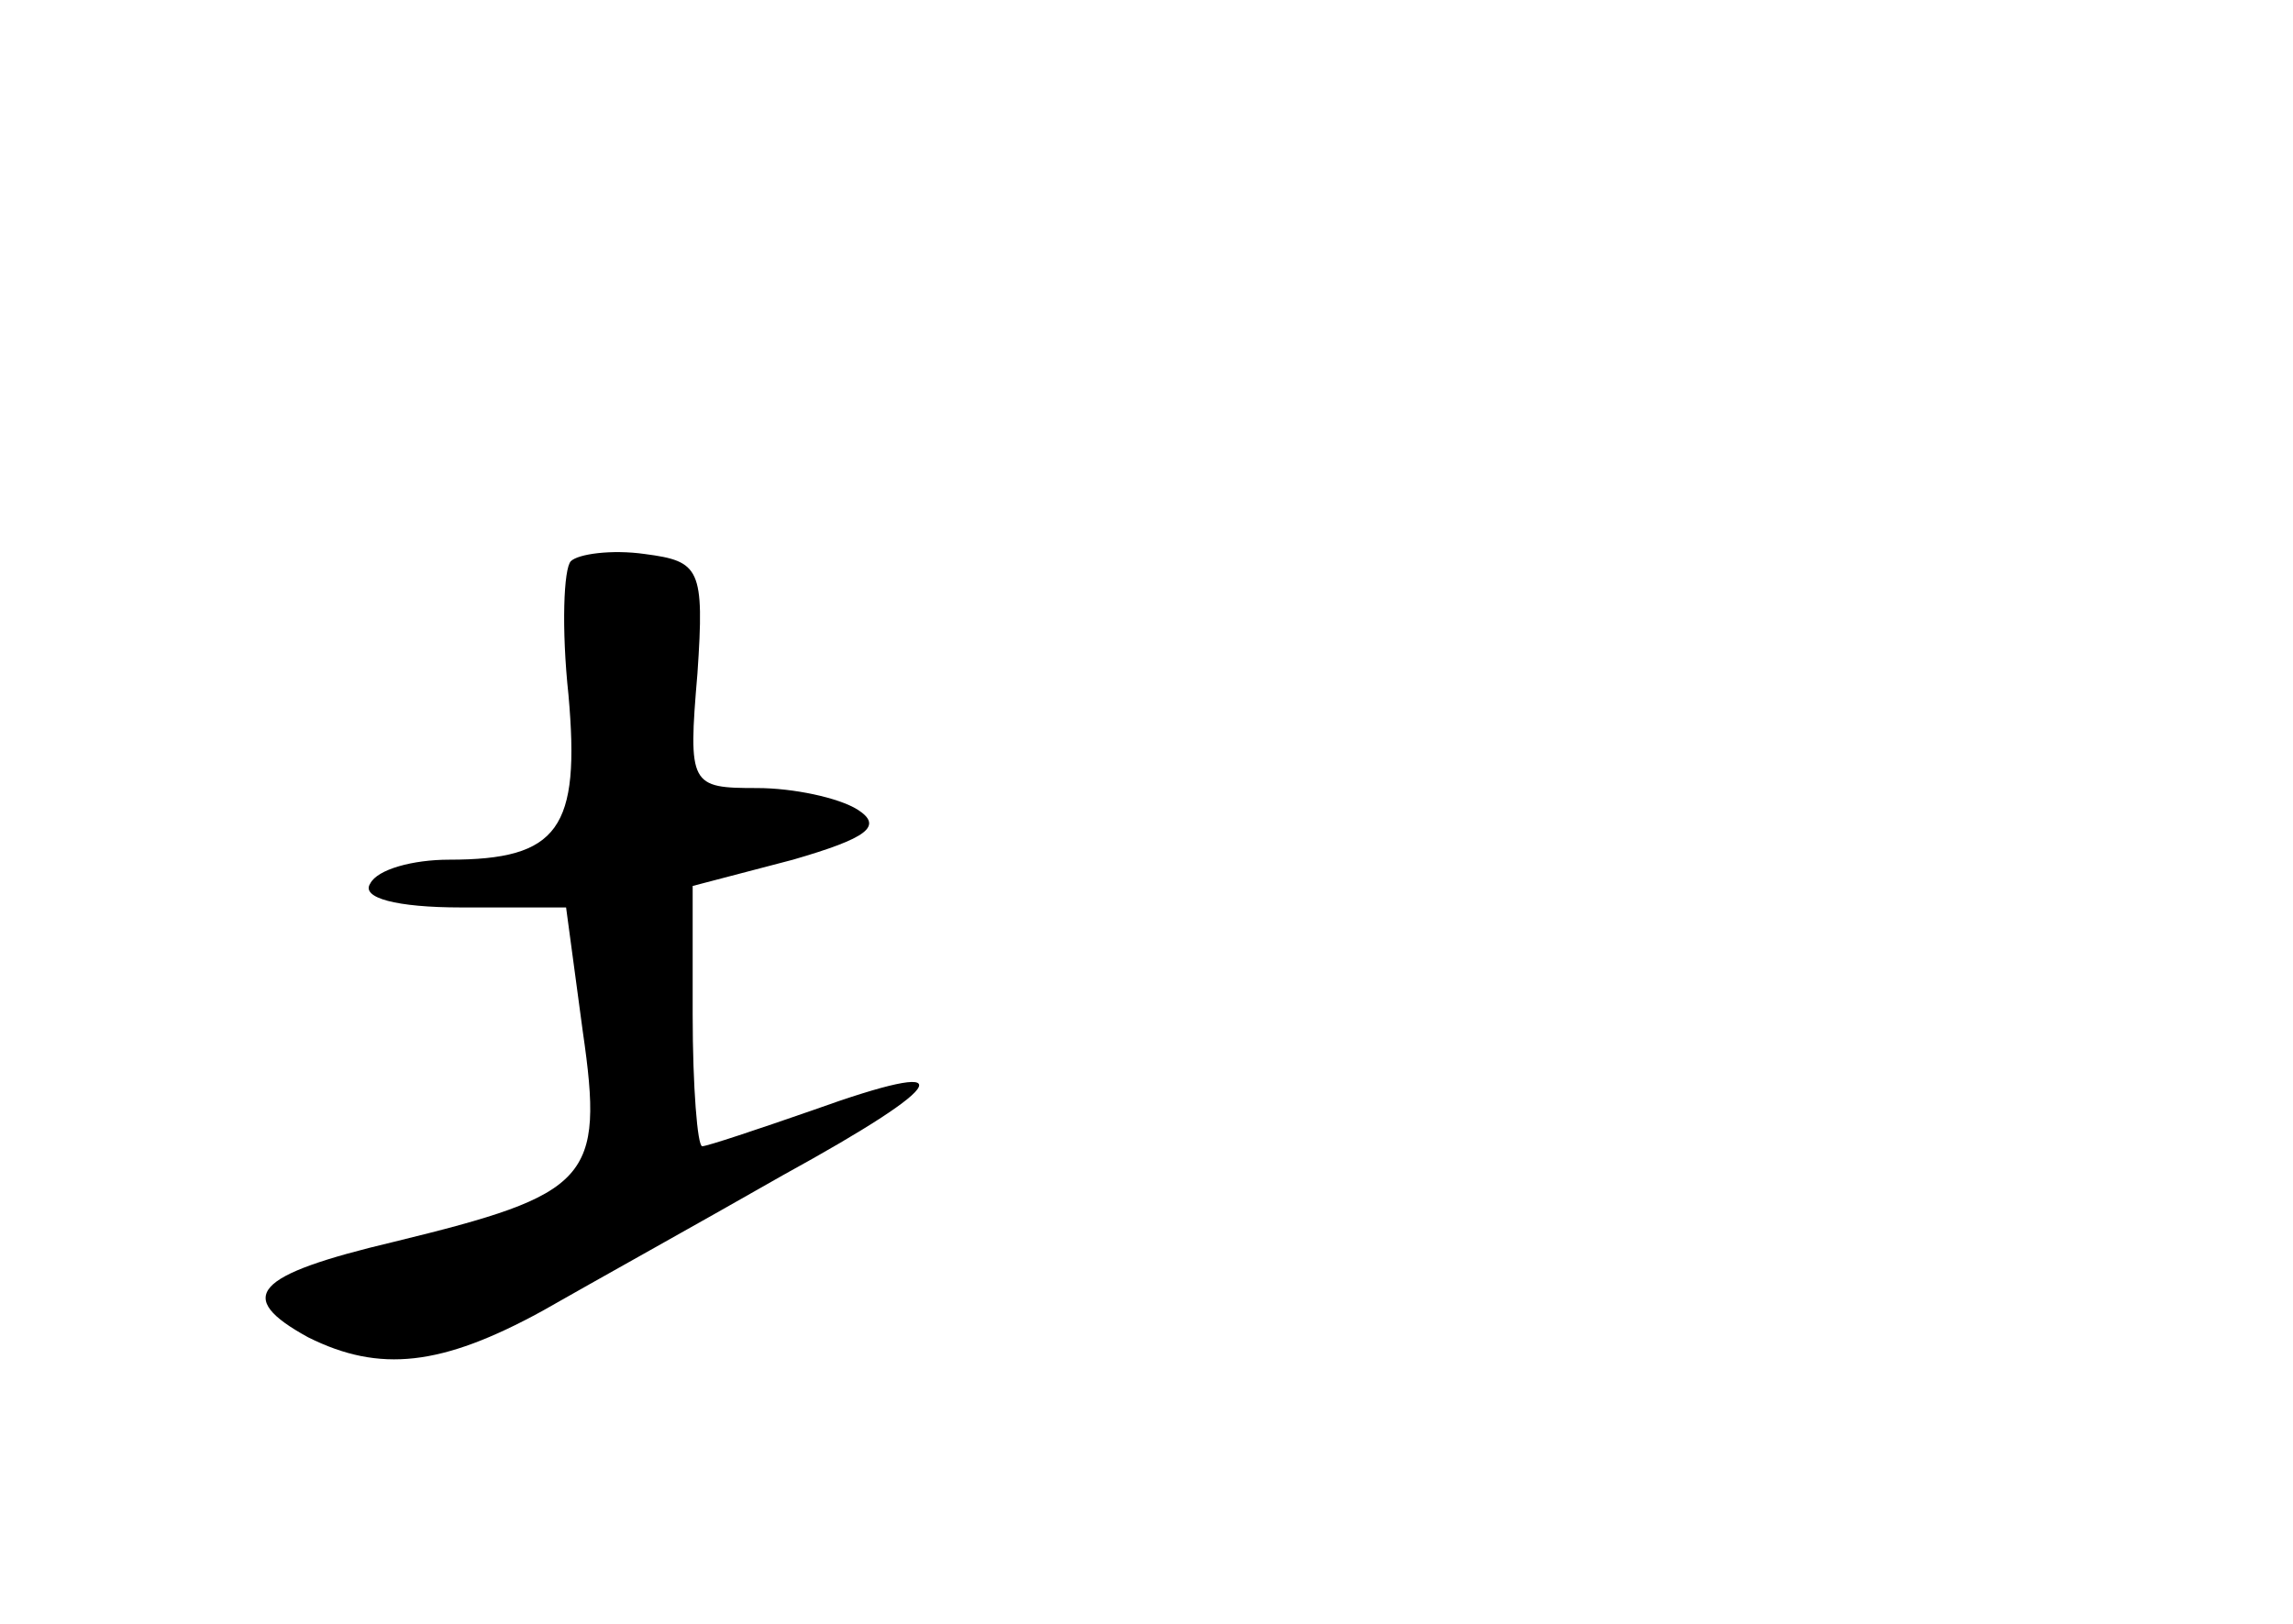 <?xml version="1.0" standalone="no"?>
<!DOCTYPE svg PUBLIC "-//W3C//DTD SVG 20010904//EN"
 "http://www.w3.org/TR/2001/REC-SVG-20010904/DTD/svg10.dtd">
<svg version="1.0" xmlns="http://www.w3.org/2000/svg"
 width="96pt" height="68pt" viewBox="0 0 96 68"
 preserveAspectRatio="xMidYMid meet">
<g transform="translate(0,68) scale(0.1,-0.1)"
fill="#000000" stroke="none">
<path d="M239 445 c-3 -3 -4 -28 -1 -56 5 -56 -4 -69 -50 -69 -15 0 -30 -4
-33 -10 -4 -6 11 -10 38 -10 l44 0 7 -52 c9 -62 3 -68 -79 -88 -59 -14 -67
-23 -36 -40 30 -15 56 -12 98 11 21 12 66 37 101 57 71 39 76 50 12 27 -23 -8
-44 -15 -46 -15 -2 0 -4 25 -4 55 l0 54 42 11 c31 9 38 14 27 21 -8 5 -27 9
-42 9 -28 0 -29 1 -25 48 3 44 1 47 -22 50 -14 2 -28 0 -31 -3z"/>
</g>
</svg>
